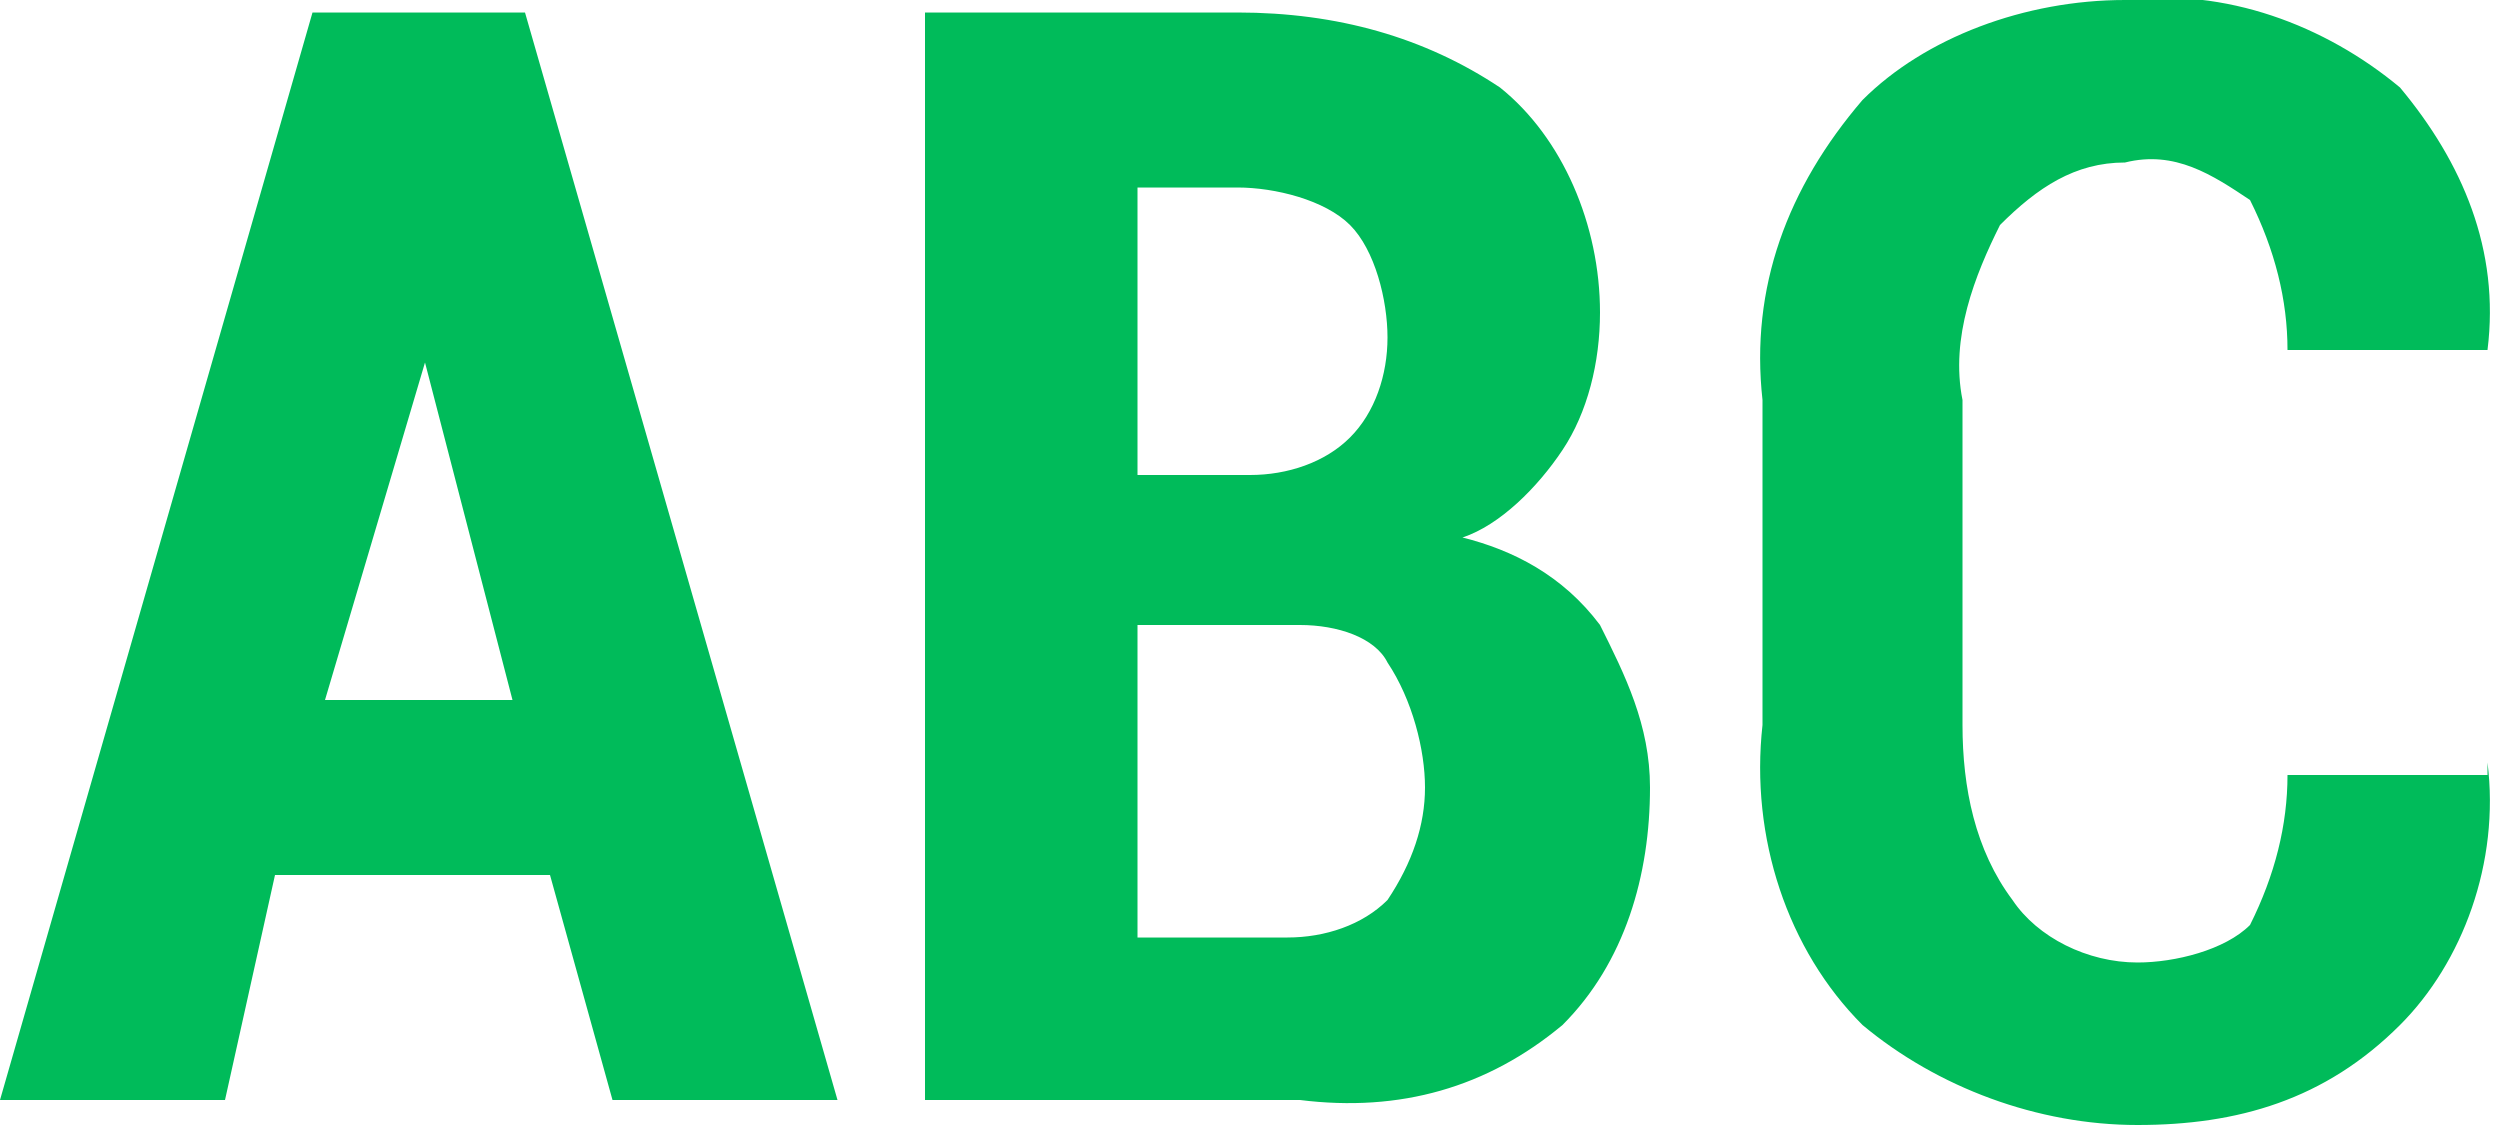 <?xml version="1.0" encoding="utf-8"?>
<!-- Generator: Adobe Illustrator 24.0.2, SVG Export Plug-In . SVG Version: 6.00 Build 0)  -->
<svg version="1.1" id="Layer_1" xmlns="http://www.w3.org/2000/svg" xmlns:xlink="http://www.w3.org/1999/xlink" x="0px" y="0px"
	 viewBox="0 0 20 9" style="enable-background:new 0 0 20 9;" xml:space="preserve">
<style type="text/css">
	.st0{fill-rule:evenodd;clip-rule:evenodd;fill:#00BB5A;}
</style>
<path class="st0" d="M4.4,7H2.2L1.8,8.8H0l2.5-8.7h1.7l2.5,8.7H4.9L4.4,7z M2.6,5.6h1.5L3.4,2.9h0L2.6,5.6z M7.4,8.8V0.1h2.5
	c0.8,0,1.5,0.2,2.1,0.6c0.5,0.4,0.8,1.1,0.8,1.8c0,0.4-0.1,0.8-0.3,1.1c-0.2,0.3-0.5,0.6-0.8,0.7c0.4,0.1,0.8,0.3,1.1,0.7
	c0.2,0.4,0.4,0.8,0.4,1.3c0,0.7-0.2,1.4-0.7,1.9c-0.6,0.5-1.3,0.7-2.1,0.6L7.4,8.8L7.4,8.8z M9.1,3.8H10c0.3,0,0.6-0.1,0.8-0.3
	C11,3.3,11.1,3,11.1,2.7c0-0.3-0.1-0.7-0.3-0.9c-0.2-0.2-0.6-0.3-0.9-0.3H9.1V3.8z M9.1,5v2.5h1.2c0.3,0,0.6-0.1,0.8-0.3
	c0.2-0.3,0.3-0.6,0.3-0.9c0-0.3-0.1-0.7-0.3-1C11,5.1,10.7,5,10.4,5C10.4,5,9.1,5,9.1,5z M19.9,6.1L19.9,6.1
	c0.1,0.8-0.2,1.6-0.7,2.1C18.6,8.8,17.9,9,17.1,9c-0.8,0-1.6-0.3-2.2-0.8c-0.6-0.6-0.9-1.5-0.8-2.4V3.2c-0.1-0.9,0.2-1.7,0.8-2.4
	C15.4,0.3,16.2,0,17,0c0.8-0.1,1.6,0.2,2.2,0.7C19.7,1.3,20,2,19.9,2.8l0,0h-1.6c0-0.4-0.1-0.8-0.3-1.2c-0.3-0.2-0.6-0.4-1-0.3
	c-0.4,0-0.7,0.2-1,0.5c-0.2,0.4-0.4,0.9-0.3,1.4v2.6c0,0.5,0.1,1,0.4,1.4c0.2,0.3,0.6,0.5,1,0.5c0.3,0,0.7-0.1,0.9-0.3
	c0.2-0.4,0.3-0.8,0.3-1.2H19.9L19.9,6.1z"/>
</svg>
